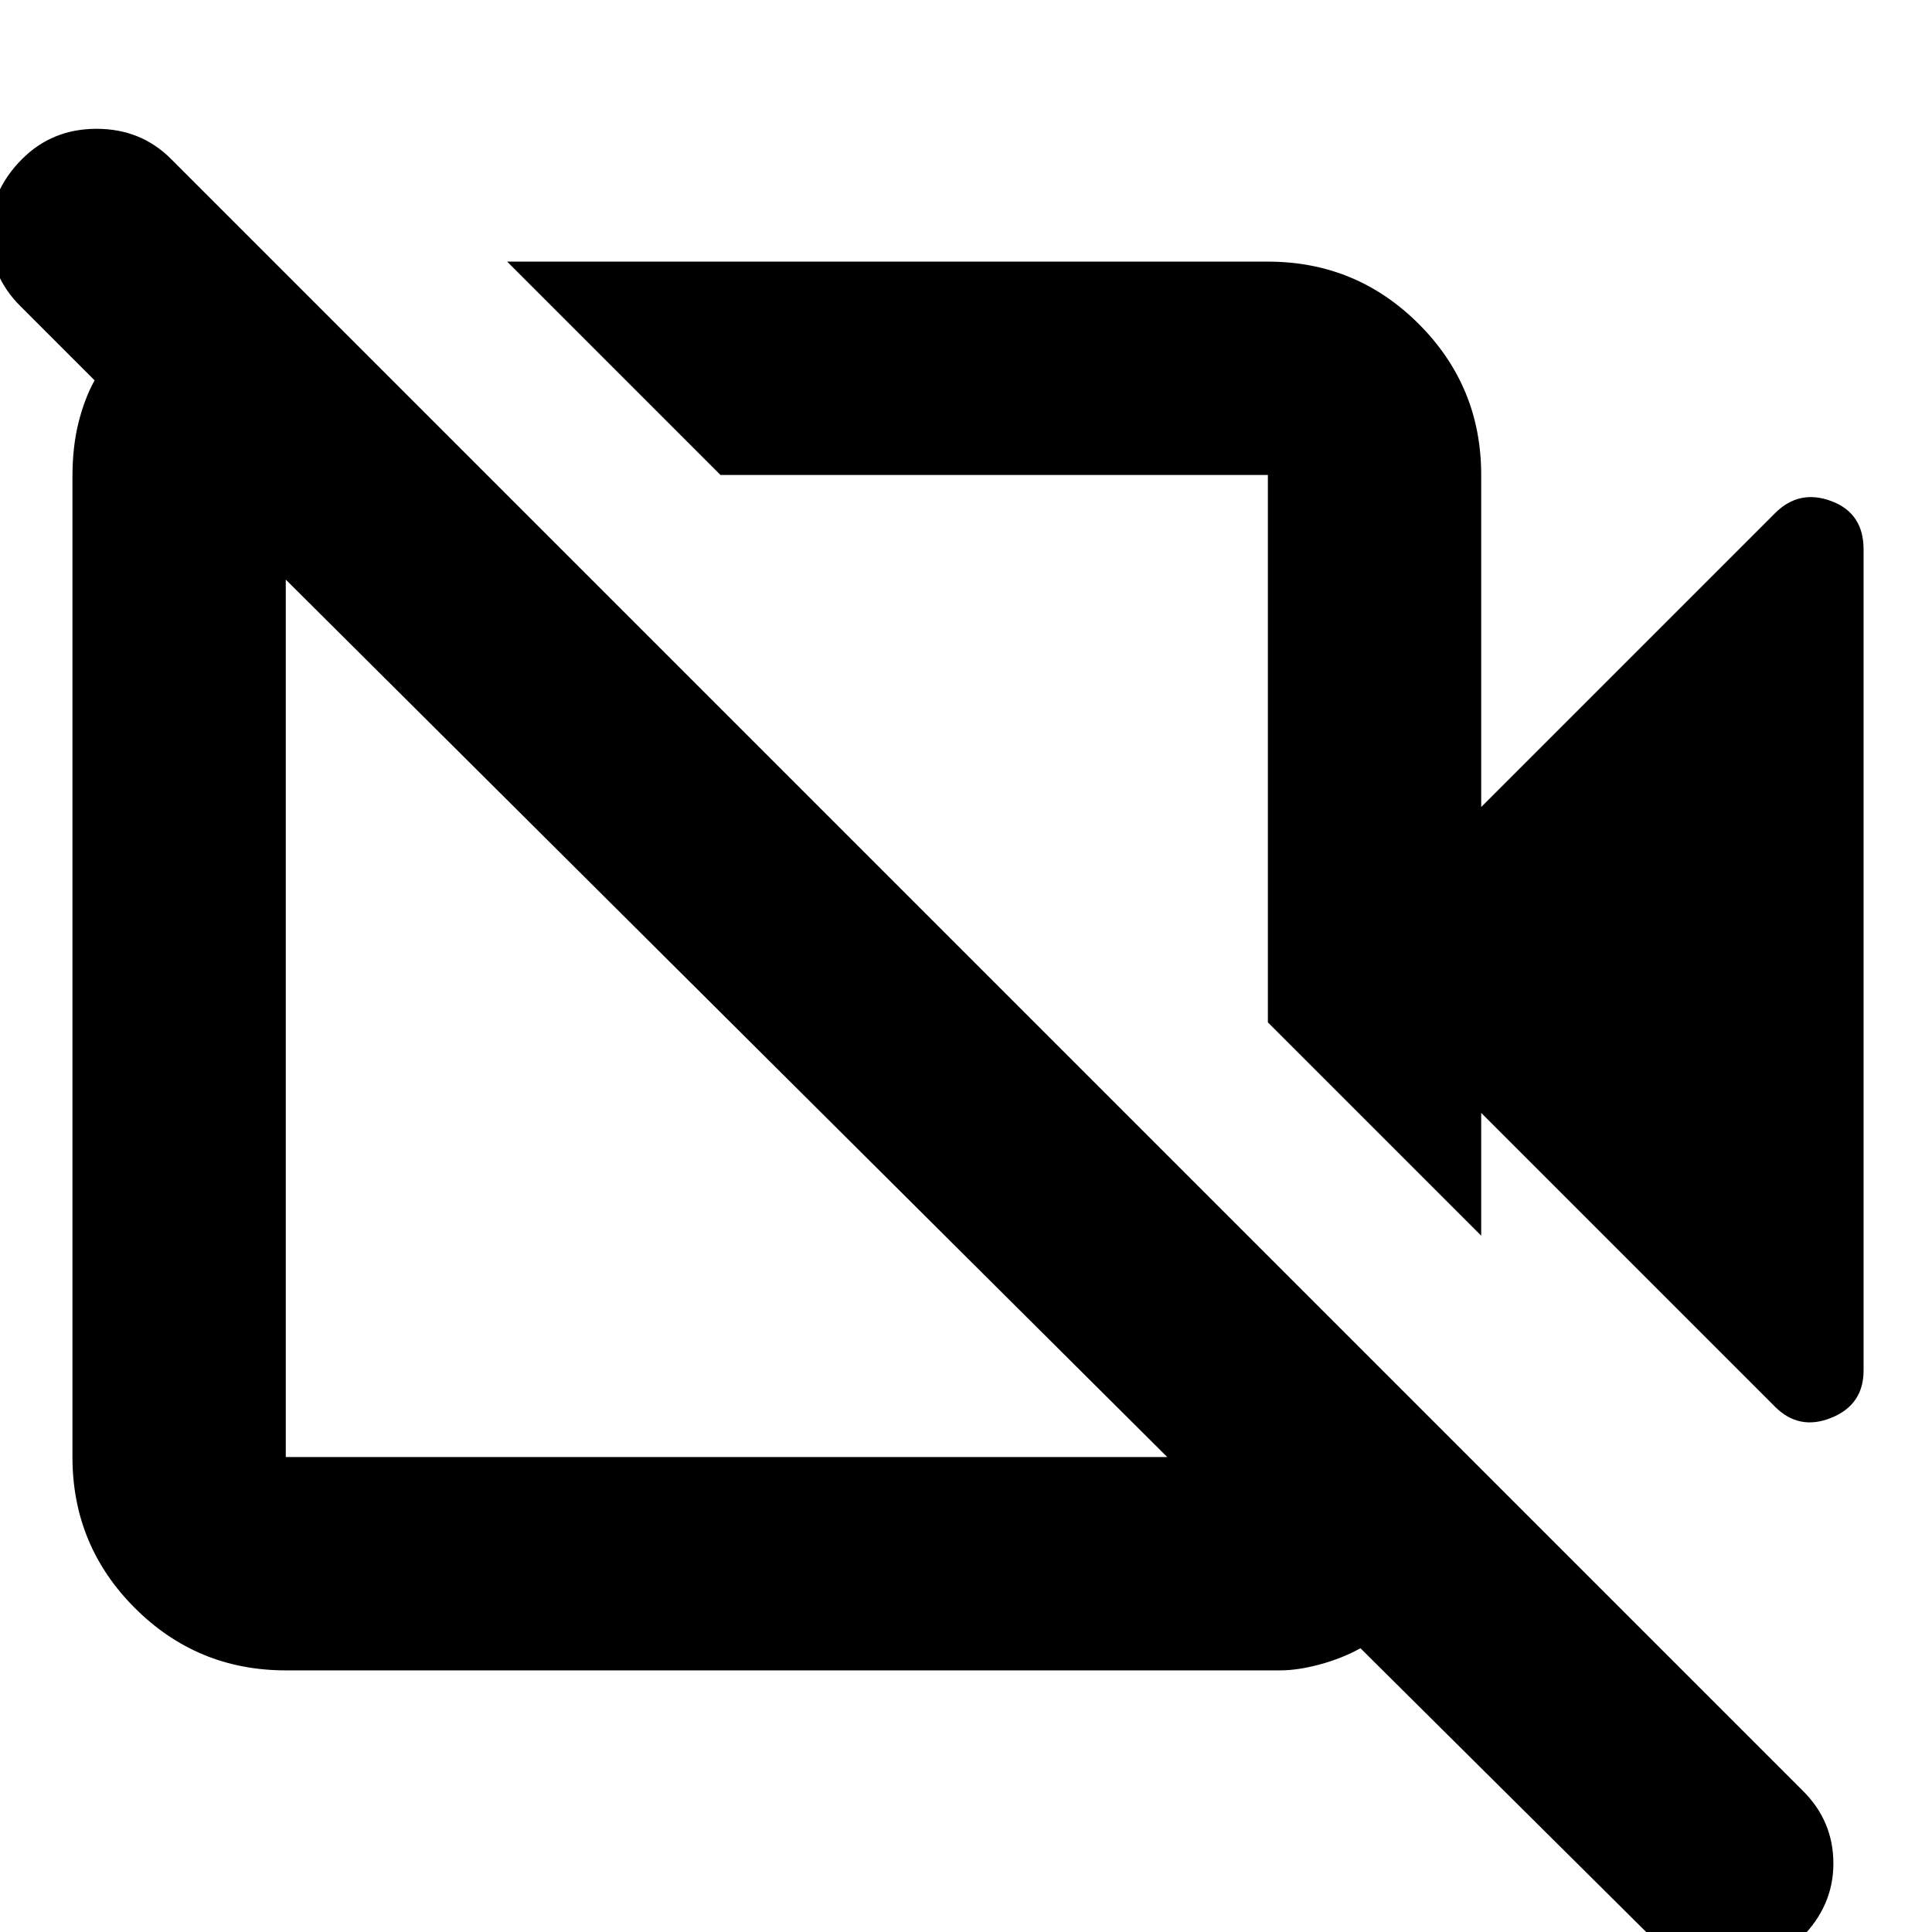 <svg xmlns="http://www.w3.org/2000/svg" height="24" width="24"><path d="M22.05 17.475 18.4 13.825V15.35L15.75 12.7V5.9Q15.75 5.9 15.75 5.9Q15.75 5.9 15.75 5.9H8.95L6.3 3.25H15.75Q16.85 3.25 17.625 4.025Q18.4 4.8 18.4 5.9V10.025L22.05 6.375Q22.35 6.075 22.75 6.225Q23.15 6.375 23.15 6.825V17.025Q23.15 17.45 22.75 17.612Q22.35 17.775 22.05 17.475ZM20.525 24.075 16.9 20.475Q16.675 20.6 16.4 20.675Q16.125 20.75 15.9 20.75H3.55Q2.45 20.75 1.675 19.975Q0.9 19.2 0.9 18.1V5.925Q0.9 5.55 0.975 5.25Q1.05 4.95 1.175 4.725L0.25 3.8Q-0.125 3.425 -0.125 2.9Q-0.125 2.375 0.275 1.975Q0.65 1.6 1.2 1.6Q1.75 1.6 2.125 1.975L22.4 22.25Q22.775 22.625 22.775 23.15Q22.775 23.675 22.375 24.075Q22 24.45 21.462 24.45Q20.925 24.45 20.525 24.075ZM3.55 18.1H14.5Q14.5 18.1 14.5 18.1Q14.5 18.1 14.5 18.1L3.55 7.2Q3.55 7.2 3.55 7.2Q3.55 7.2 3.55 7.2V18.1Q3.55 18.1 3.55 18.1Q3.55 18.1 3.55 18.1ZM12.4 9.35Q12.4 9.35 12.4 9.35Q12.4 9.35 12.4 9.35ZM9 12.625Q9 12.625 9 12.625Q9 12.625 9 12.625Q9 12.625 9 12.625Q9 12.625 9 12.625Q9 12.625 9 12.625Q9 12.625 9 12.625Z"/></svg>
